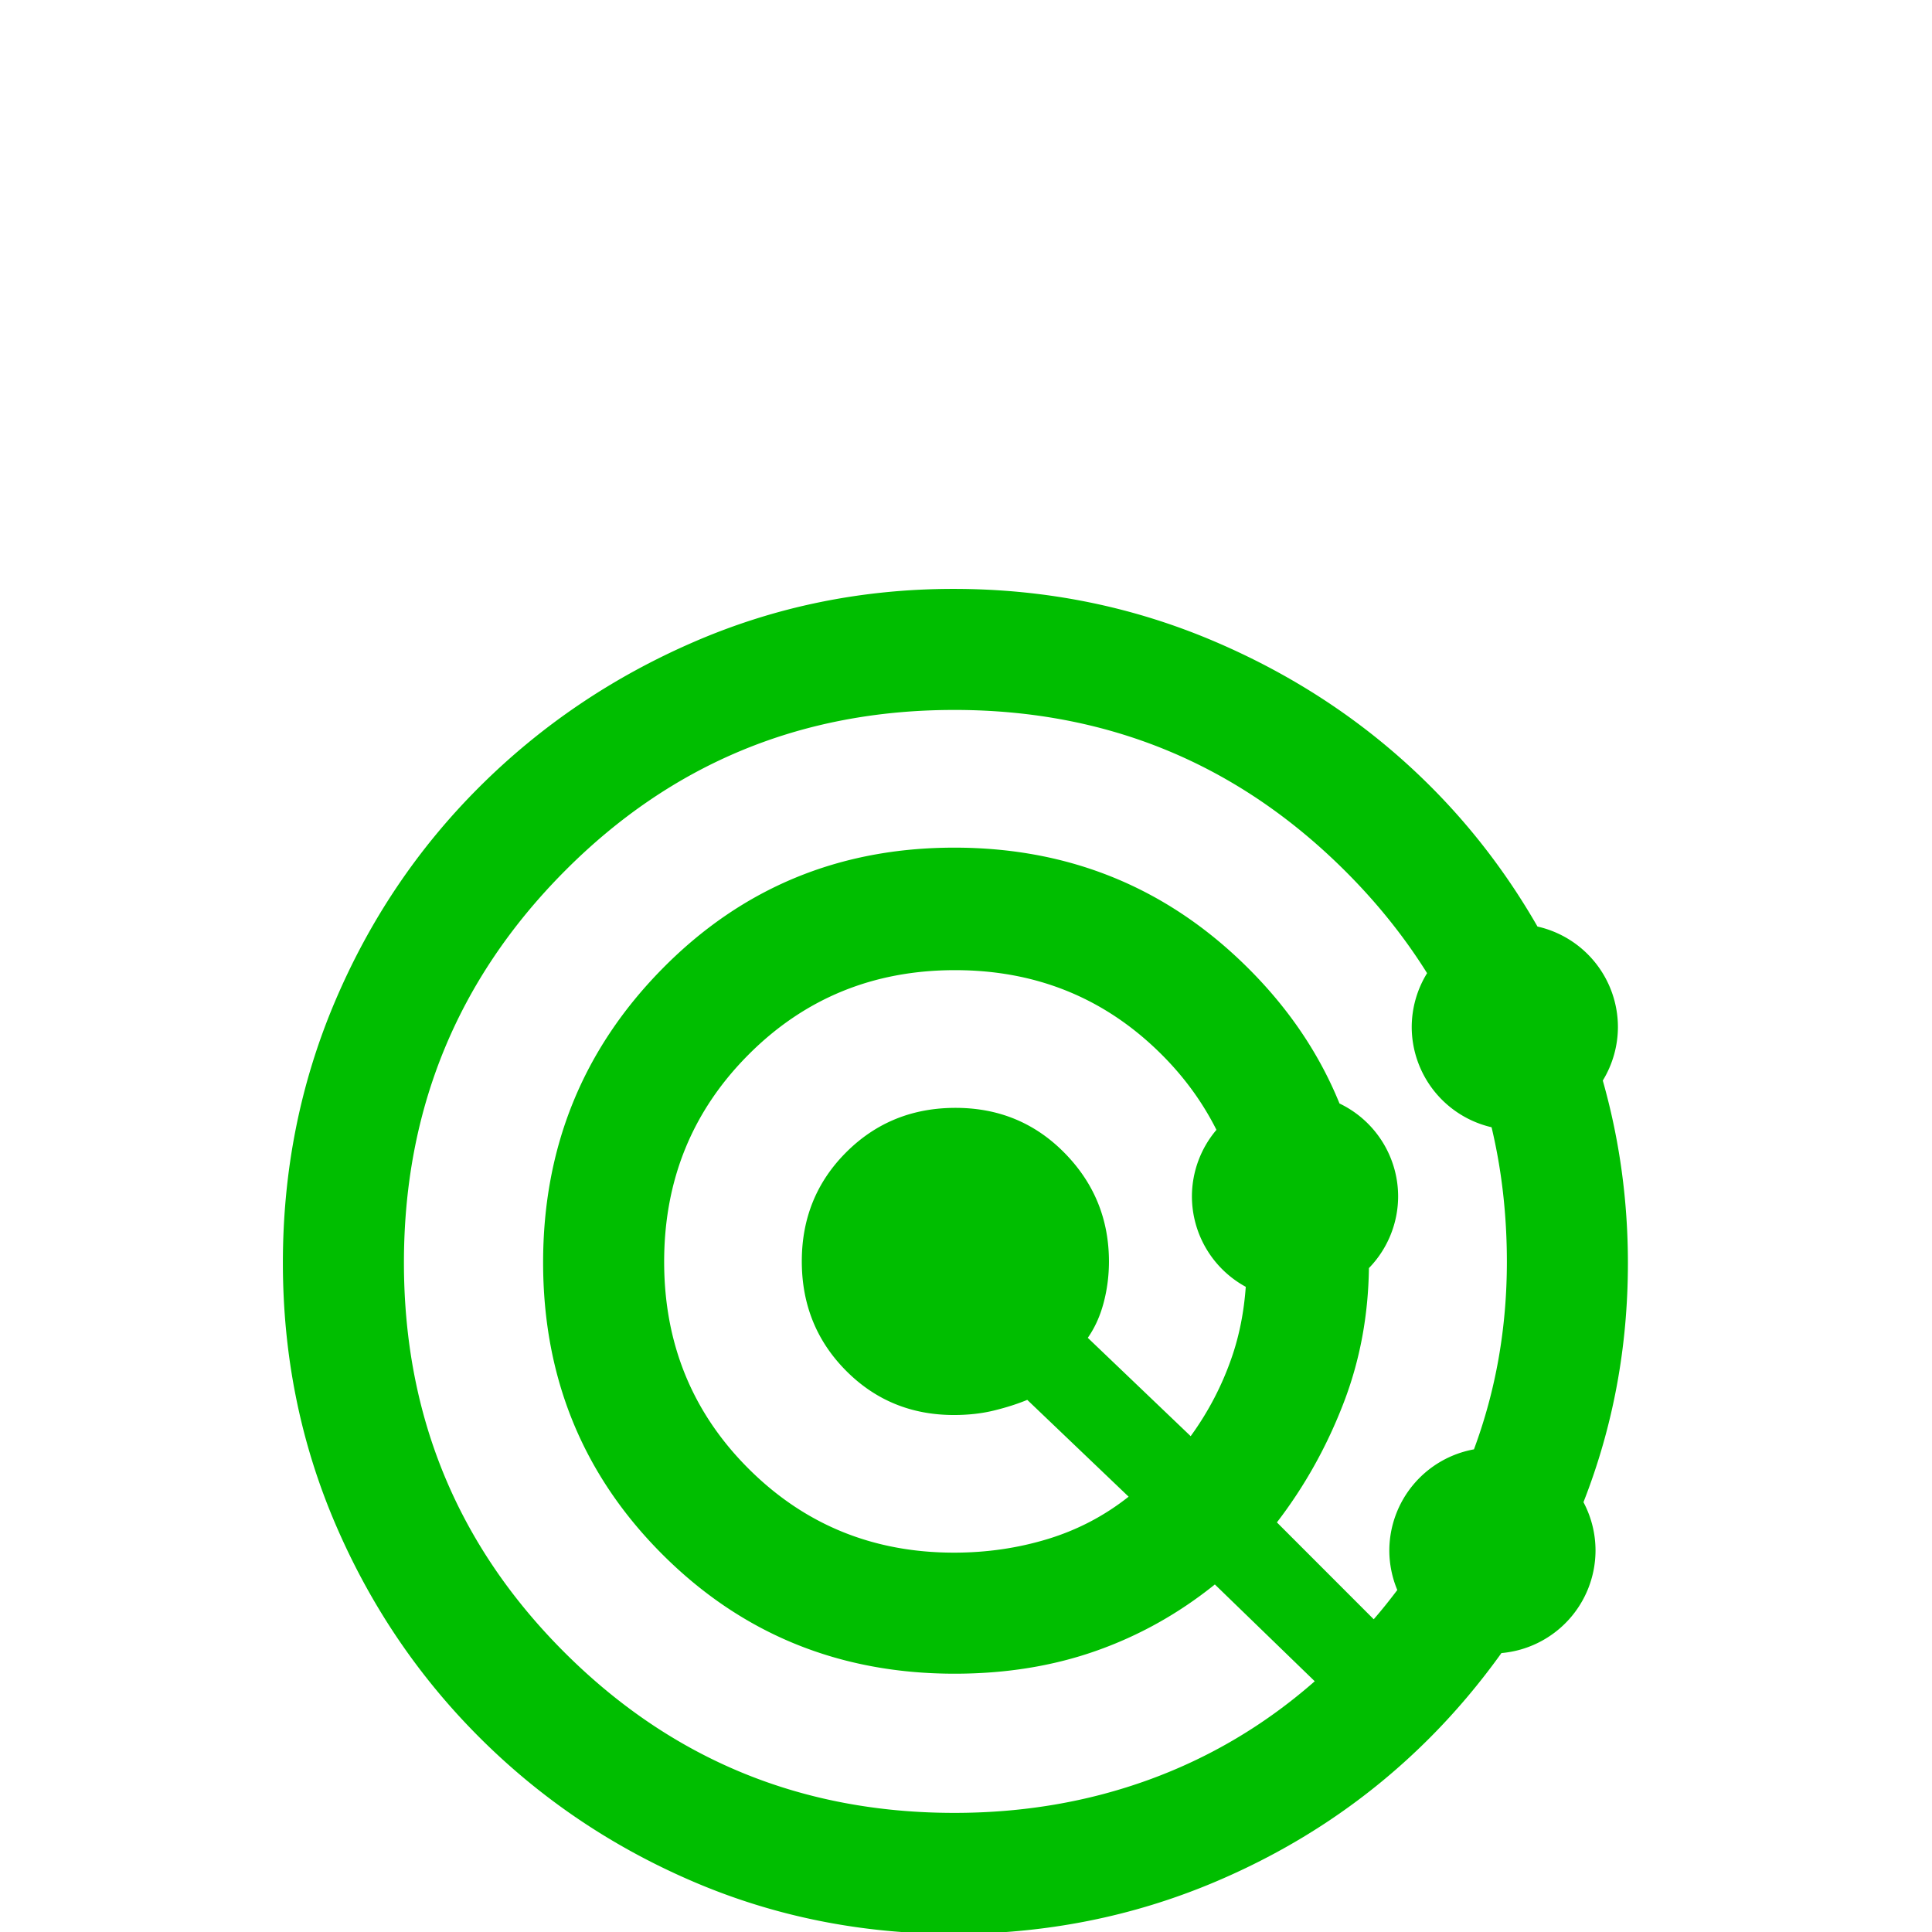 <?xml version="1.0" encoding="UTF-8" standalone="no"?>
<svg
   height="48"
   viewBox="0 -960 960 960"
   width="48"
   version="1.1"
   id="svg1"
   sodipodi:docname="service-radar-logo.svg"
   inkscape:version="1.3 (0e150ed6c4, 2023-07-21)"
   xmlns:inkscape="http://www.inkscape.org/namespaces/inkscape"
   xmlns:sodipodi="http://sodipodi.sourceforge.net/DTD/sodipodi-0.dtd"
   xmlns="http://www.w3.org/2000/svg"
   xmlns:svg="http://www.w3.org/2000/svg">
  <defs
     id="defs1" />
  <sodipodi:namedview
     id="namedview1"
     pagecolor="#505050"
     bordercolor="#ffffff"
     borderopacity="1"
     inkscape:showpageshadow="0"
     inkscape:pageopacity="0"
     inkscape:pagecheckerboard="1"
     inkscape:deskcolor="#d1d1d1"
     inkscape:zoom="17.3125"
     inkscape:cx="24"
     inkscape:cy="24"
     inkscape:window-width="1920"
     inkscape:window-height="1027"
     inkscape:window-x="-8"
     inkscape:window-y="-8"
     inkscape:window-maximized="1"
     inkscape:current-layer="svg1" />
  <path
     id="path1"
     style="fill:#00be00;fill-opacity:1;stroke-width:0.752"
     d="m 473.851,-667.383 c -45.445,0 -88.443,8.765 -128.98,26.313 -40.537,17.548 -76.101,41.603 -106.72,72.155 -30.619,30.552 -54.554,66.137 -71.773,106.749 -17.218,40.612 -25.814,83.834 -25.814,129.655 0,45.82 8.64,88.938 25.931,129.391 17.291,40.453 41.229,75.954 71.802,106.485 30.573,30.53 66.021,54.418 106.367,71.685 40.346,17.266 83.445,25.902 129.274,25.902 45.816,0 89.101,-8.608 129.89,-25.872 40.789,-17.265 76.414,-41.203 106.867,-71.802 12.985,-13.048 24.726,-27.048 35.358,-41.877 a 51.242,51.242 0 0 0 46.752,-50.922 51.242,51.242 0 0 0 -5.991,-24.052 c 14.666,-37.383 22.084,-76.966 22.084,-118.79 0,-31.377 -4.232,-61.586 -12.481,-90.715 a 51.242,51.242 0 0 0 7.518,-26.577 51.242,51.242 0 0 0 -39.969,-49.953 c -14.755,-25.686 -32.436,-48.96 -53.213,-69.717 -30.411,-30.383 -66.059,-54.309 -106.925,-71.802 -40.866,-17.493 -84.184,-26.254 -129.978,-26.254 z m 0.264,60.144 c 76.034,0 140.826,26.689 194.351,80.084 15.932,15.893 29.454,32.818 40.644,50.717 a 51.242,51.242 0 0 0 -7.635,26.783 51.242,51.242 0 0 0 39.675,49.777 c 5.055,21.227 7.606,43.504 7.606,66.869 0,32.917 -5.504,63.963 -16.357,93.182 a 51.242,51.242 0 0 0 -42.054,50.306 51.242,51.242 0 0 0 3.965,19.588 c -3.747,4.962 -7.622,9.842 -11.717,14.537 l -48.103,-48.133 c 13.867,-18.057 24.979,-38.002 33.332,-59.85 8.014,-20.962 12.068,-43.157 12.393,-66.516 a 51.242,51.242 0 0 0 14.507,-35.563 51.242,51.242 0 0 0 -29.132,-46.224 c -10.023,-24.648 -25.146,-47.08 -45.401,-67.25 -40.096,-39.929 -88.759,-59.879 -145.983,-59.879 -57.225,0 -105.567,20.048 -145.073,60.144 -39.506,40.096 -59.263,88.759 -59.263,145.983 0,57.225 19.76,105.567 59.292,145.073 39.532,39.506 87.929,59.263 145.191,59.263 25.251,0 48.614,-3.747 70.07,-11.277 21.456,-7.529 41.19,-18.555 59.233,-33.067 l 49.63,48.103 c -24.559,21.551 -51.971,37.84 -82.228,48.867 -30.257,11.026 -62.546,16.534 -96.882,16.534 -75.814,0 -140.368,-26.546 -193.617,-79.673 -53.249,-53.127 -79.849,-117.7 -79.849,-193.734 0,-76.034 26.546,-140.826 79.673,-194.351 53.127,-53.525 117.7,-80.289 193.734,-80.289 z m 0.441,129.303 c 40.548,0 74.819,14.048 102.843,42.112 11.343,11.359 20.295,23.803 27.047,37.237 a 51.242,51.242 0 0 0 -12.187,33.126 51.242,51.242 0 0 0 26.753,44.873 c -0.887,12.345 -3.145,23.881 -6.813,34.624 -4.838,14.167 -11.688,27.367 -20.557,39.587 l -51.128,-48.867 c 3.508,-5.012 6.146,-10.84 7.9,-17.503 1.754,-6.663 2.614,-13.472 2.614,-20.381 0,-21.011 -7.331,-38.985 -22.025,-53.947 -14.695,-14.962 -32.767,-22.436 -54.212,-22.436 -21.445,0 -39.538,7.331 -54.27,22.025 -14.732,14.695 -22.113,32.767 -22.113,54.212 0,21.445 7.3,39.538 21.878,54.27 14.578,14.732 32.484,22.113 53.712,22.113 7.253,0 13.93,-0.758 20.028,-2.261 6.098,-1.504 11.571,-3.252 16.416,-5.257 l 50.364,48.103 c -12.029,9.523 -25.441,16.545 -40.262,21.056 -14.821,4.511 -30.323,6.754 -46.488,6.754 -40.252,0 -74.336,-13.941 -102.227,-41.848 -27.89,-27.907 -41.819,-62.148 -41.819,-102.696 0,-40.548 13.941,-74.819 41.848,-102.843 27.907,-28.025 62.148,-42.054 102.696,-42.054 z" />
</svg>
